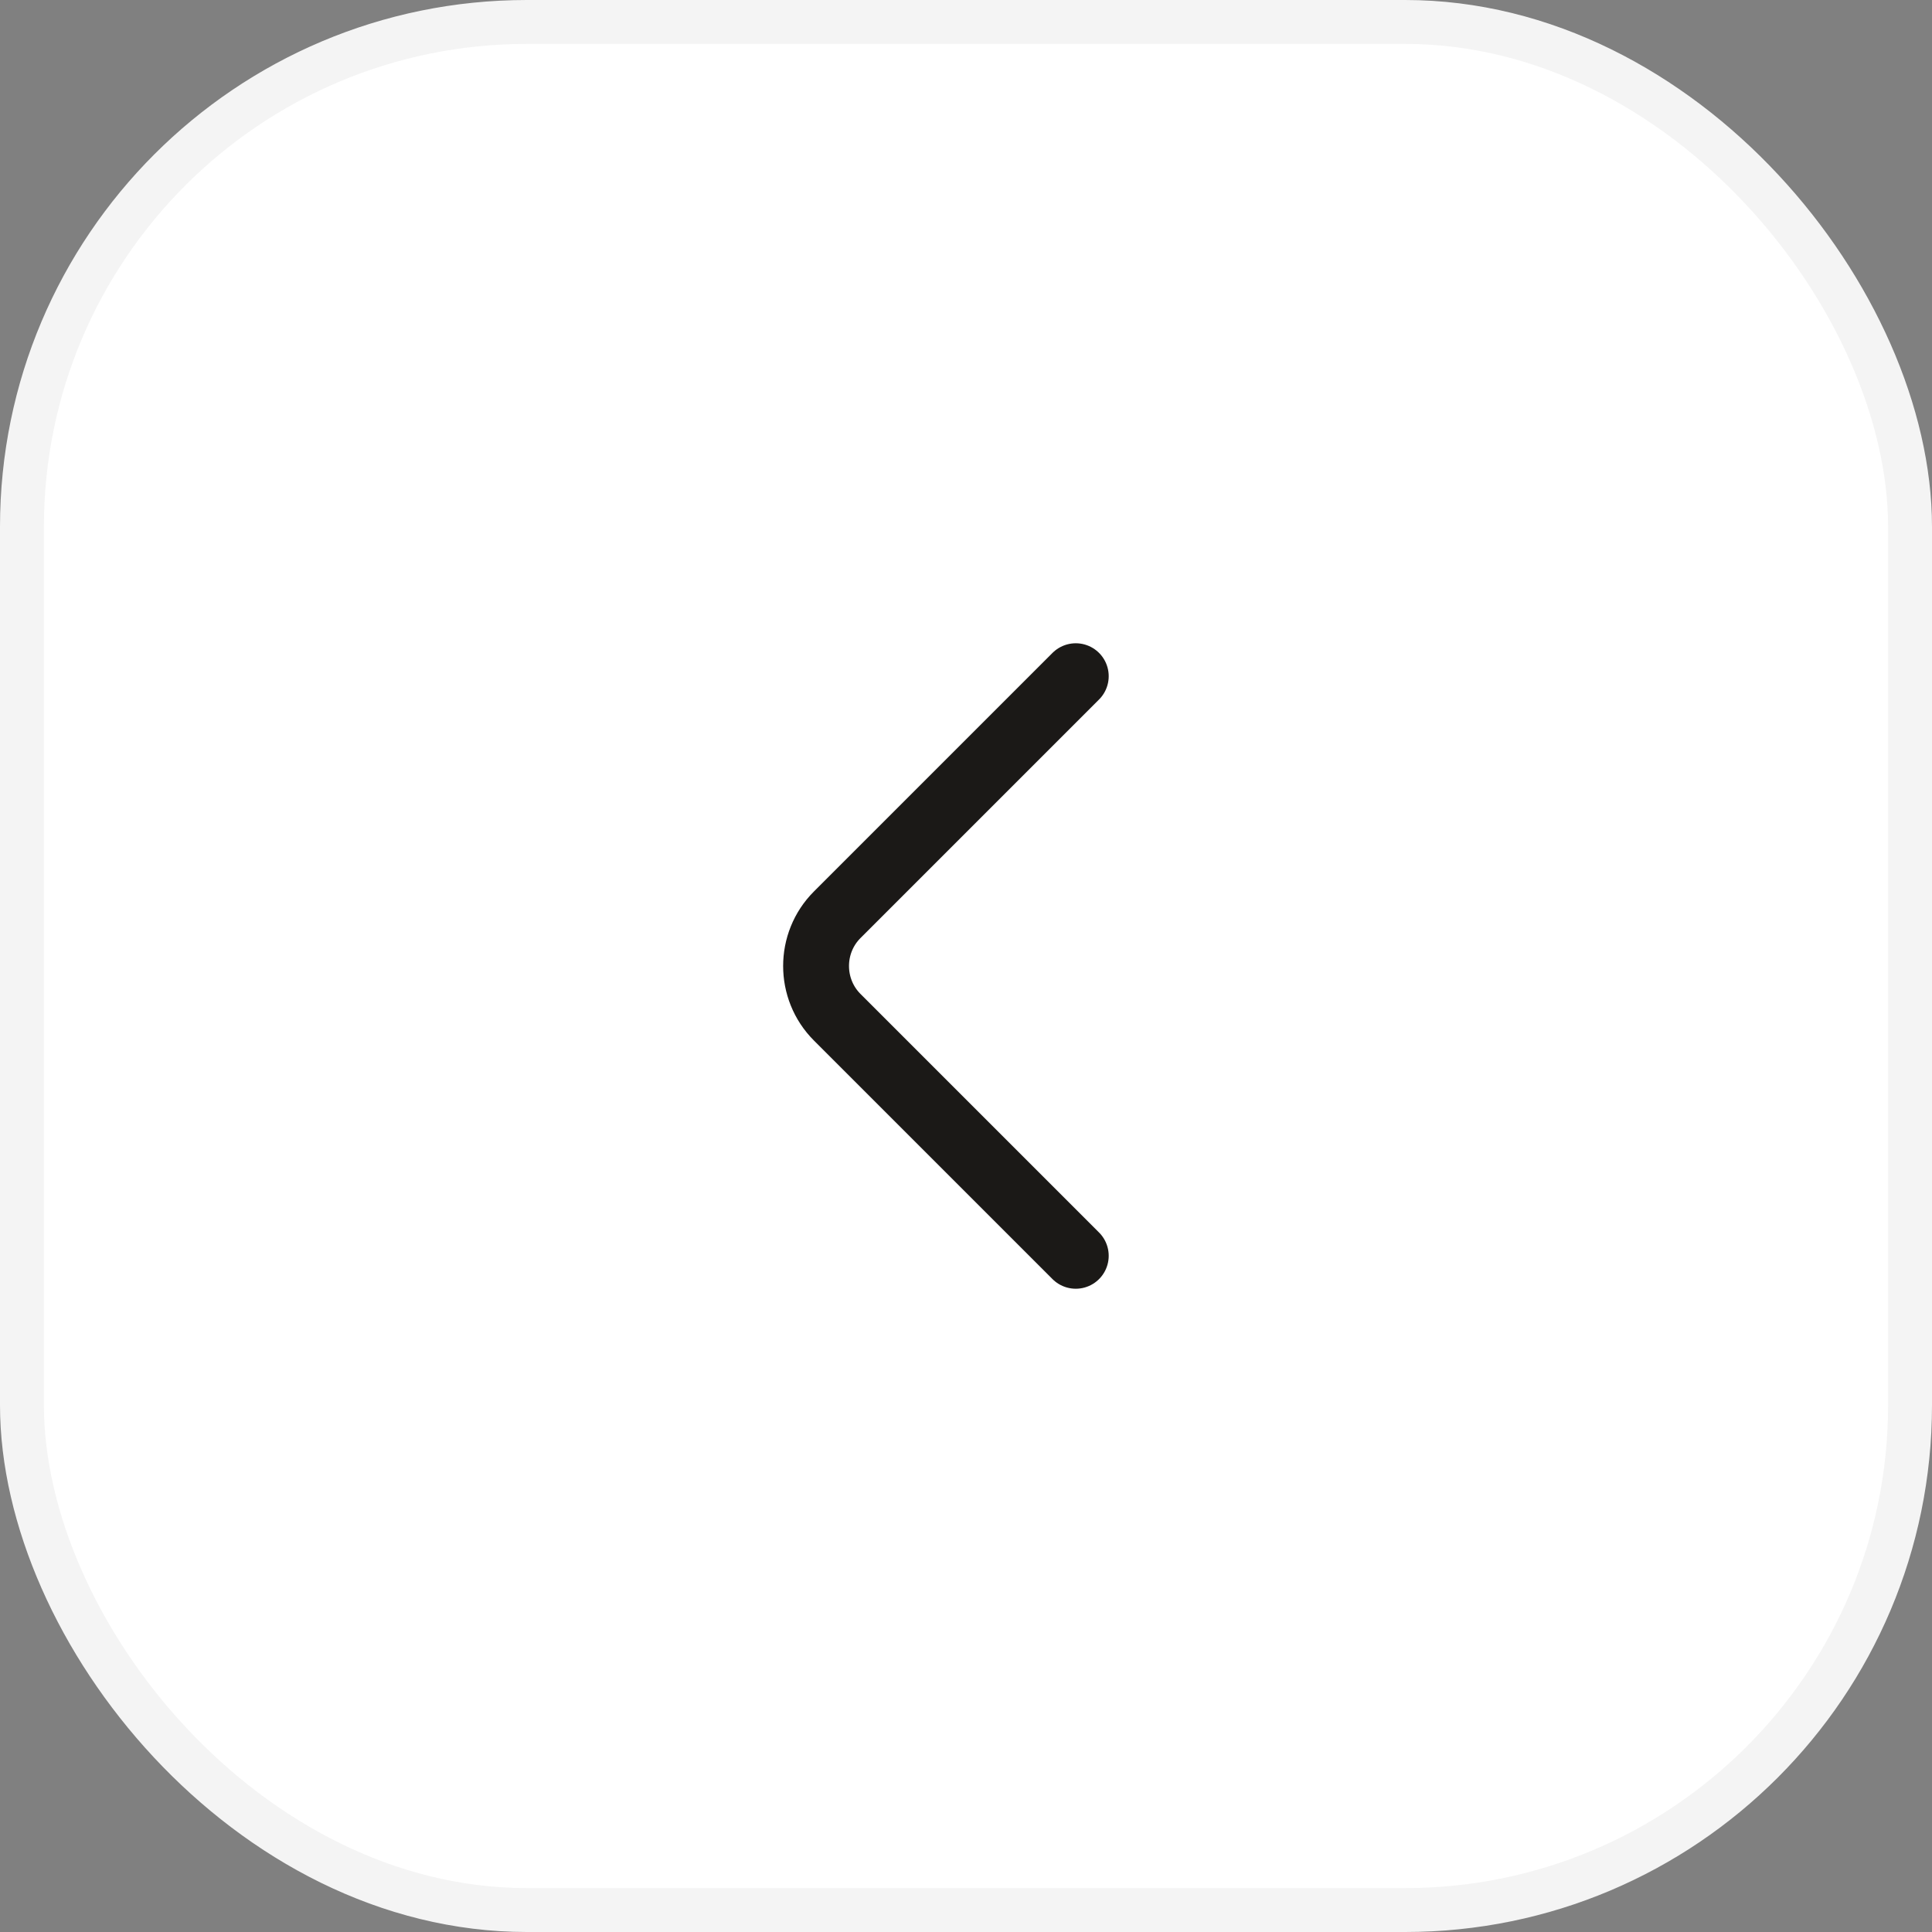 <svg width="44" height="44" viewBox="0 0 44 44" fill="none" xmlns="http://www.w3.org/2000/svg">
<rect x="0" y="0" width="44" height="44" fill="#808080" stroke="none"/>
<rect x="0.5" y="0.5" width="43" height="43" rx="11.5" fill="white"/>
<path d="M24.5 28.6L19.067 23.167C18.425 22.525 18.425 21.475 19.067 20.833L24.5 15.4" stroke="#1B1917" stroke-width="1.5" stroke-miterlimit="10" stroke-linecap="round" stroke-linejoin="round"/>
<rect x="0.5" y="0.5" width="43" height="43" rx="11.5" stroke="#F4F4F4"/>
</svg>
